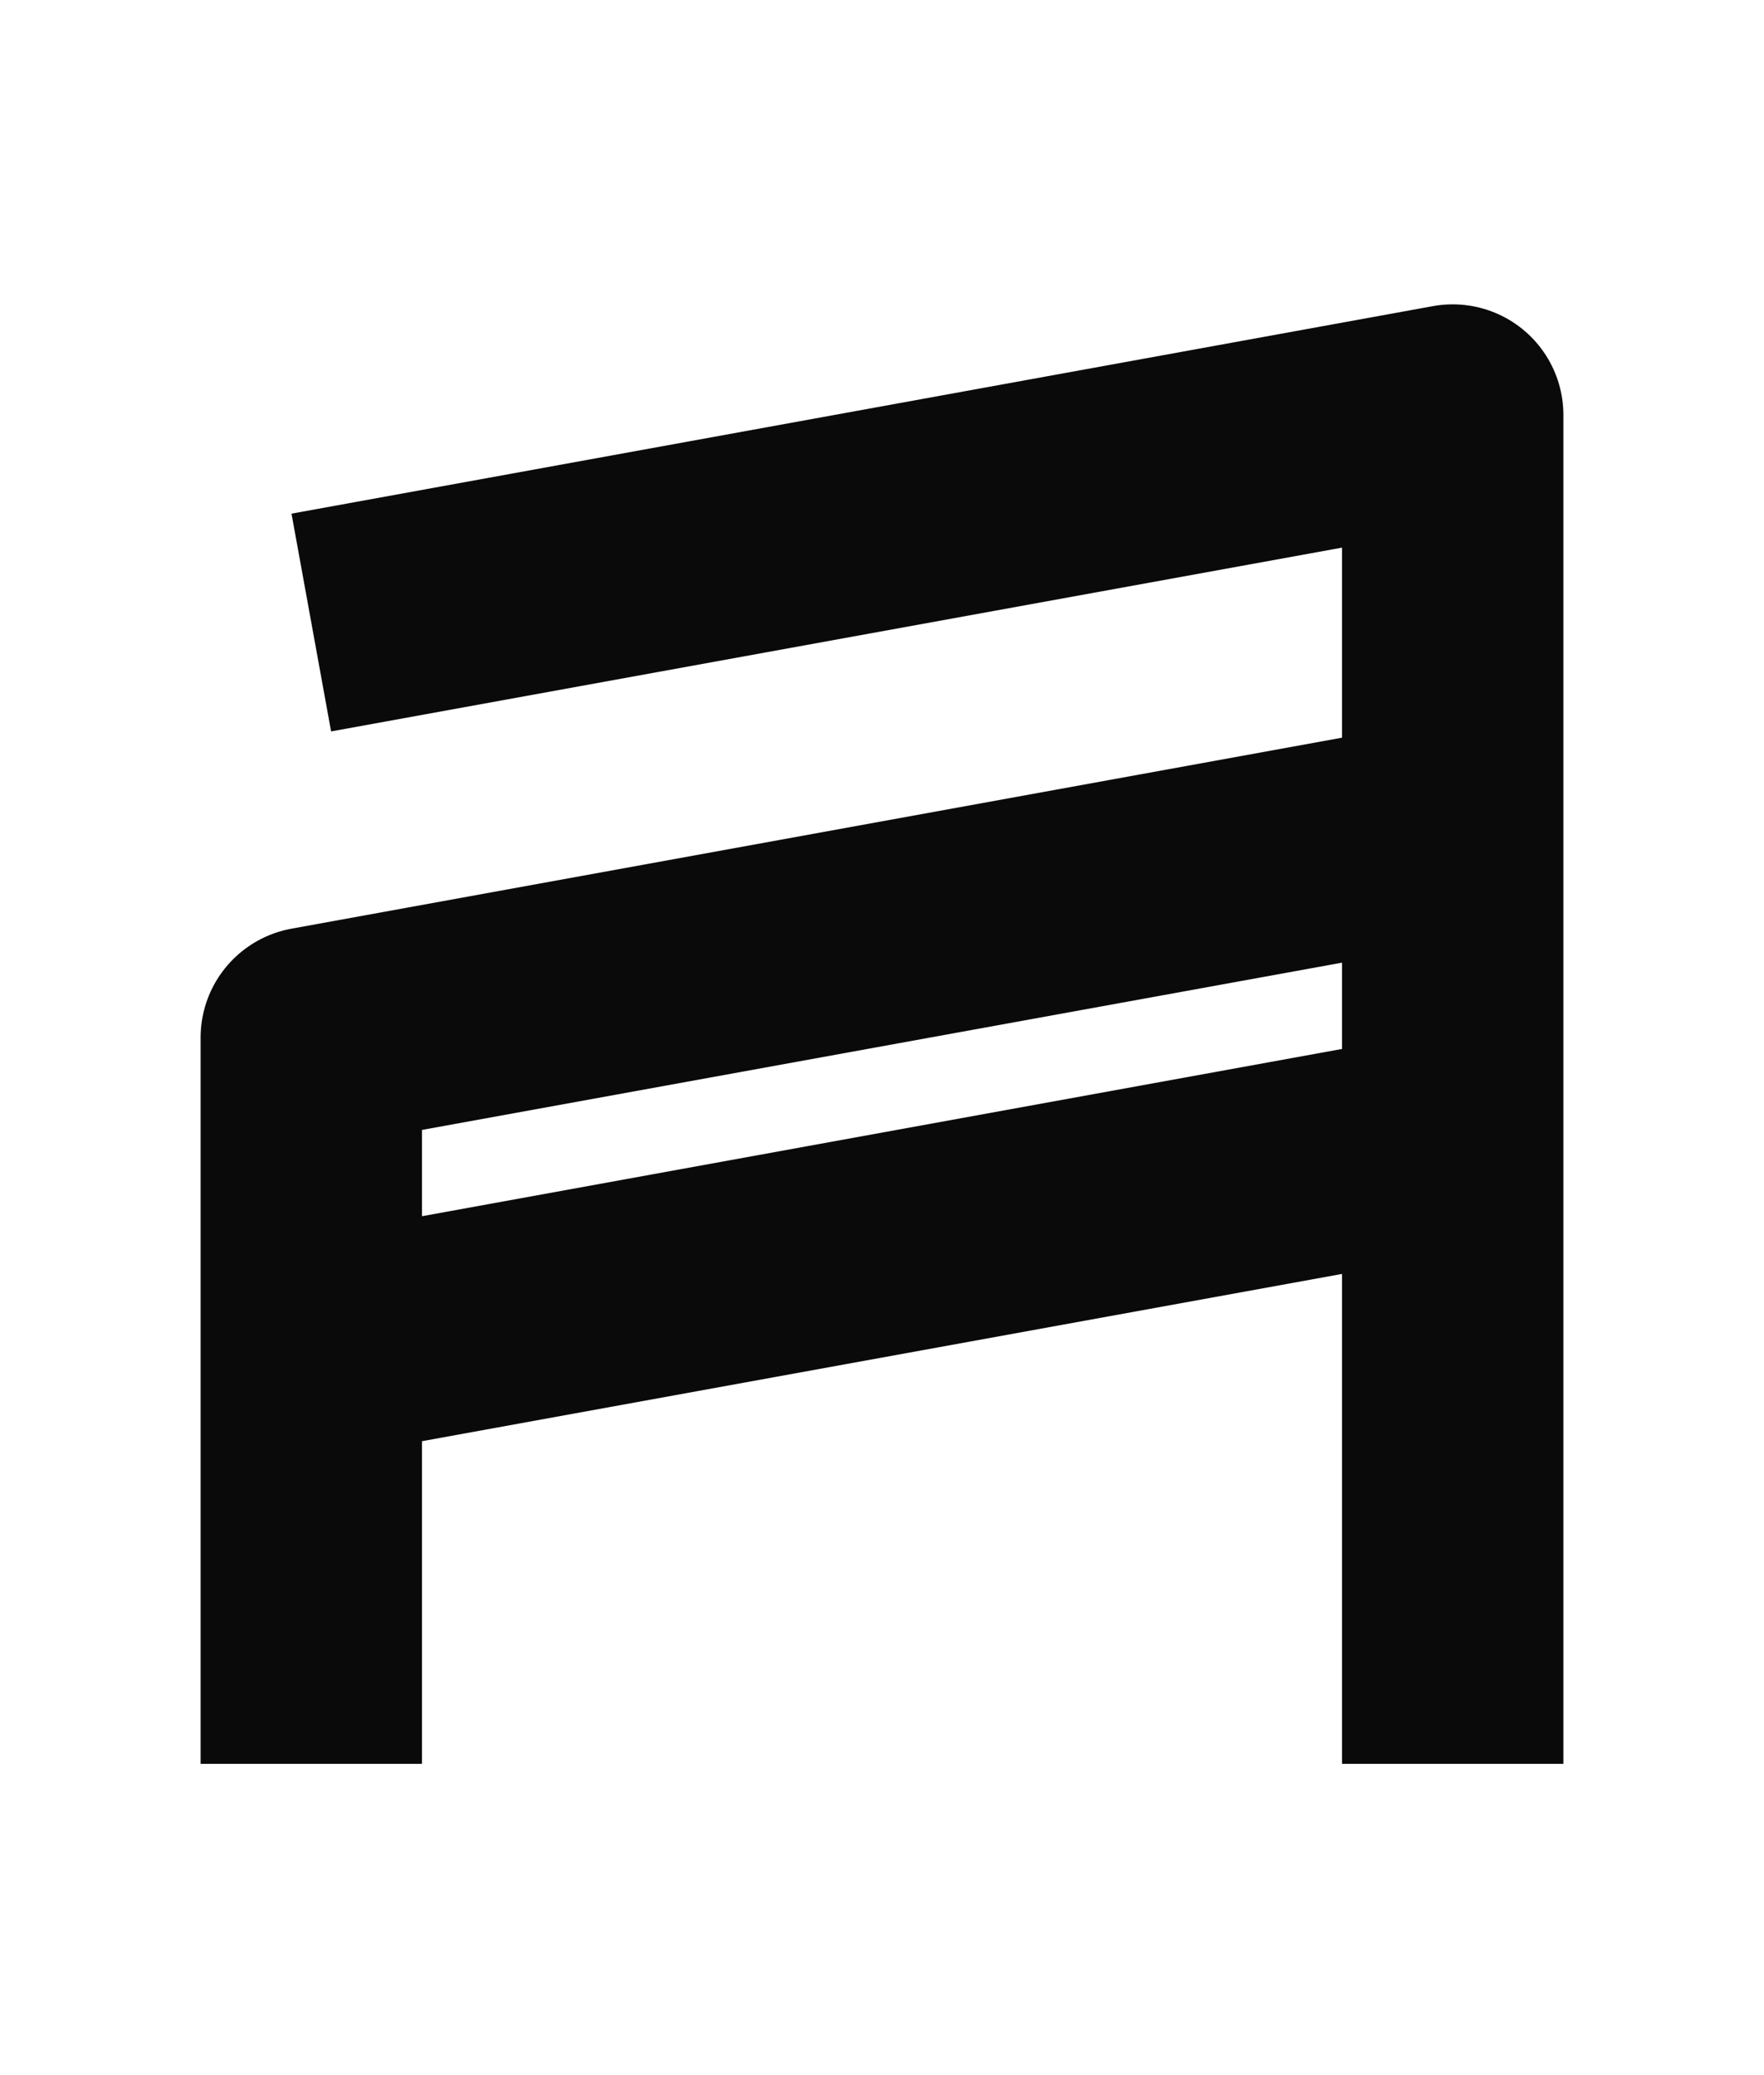 <svg xmlns="http://www.w3.org/2000/svg" baseProfile="full" version="1.1" width="255px" height="300px" style="fill: none; width: 255px; height: 300px;"><path d="" style="stroke-width: 15; stroke-linecap: round; stroke-linejoin: round; stroke: rgb(106, 106, 106); fill: none;"/><path d="" style="stroke-width: 15; stroke-linecap: round; stroke-linejoin: round; stroke: rgb(74, 74, 74); fill: none;"/><path d="M45,90 L45,90 L210,60 L210,120 L210,255 M210,120 L210,120 L45,150 L45,255 M45,195 L45,195 L210,165 " style="stroke-width: 32; stroke-linecap: butt; stroke-linejoin: round; stroke: rgb(10, 10, 10); fill: none;"/></svg>
